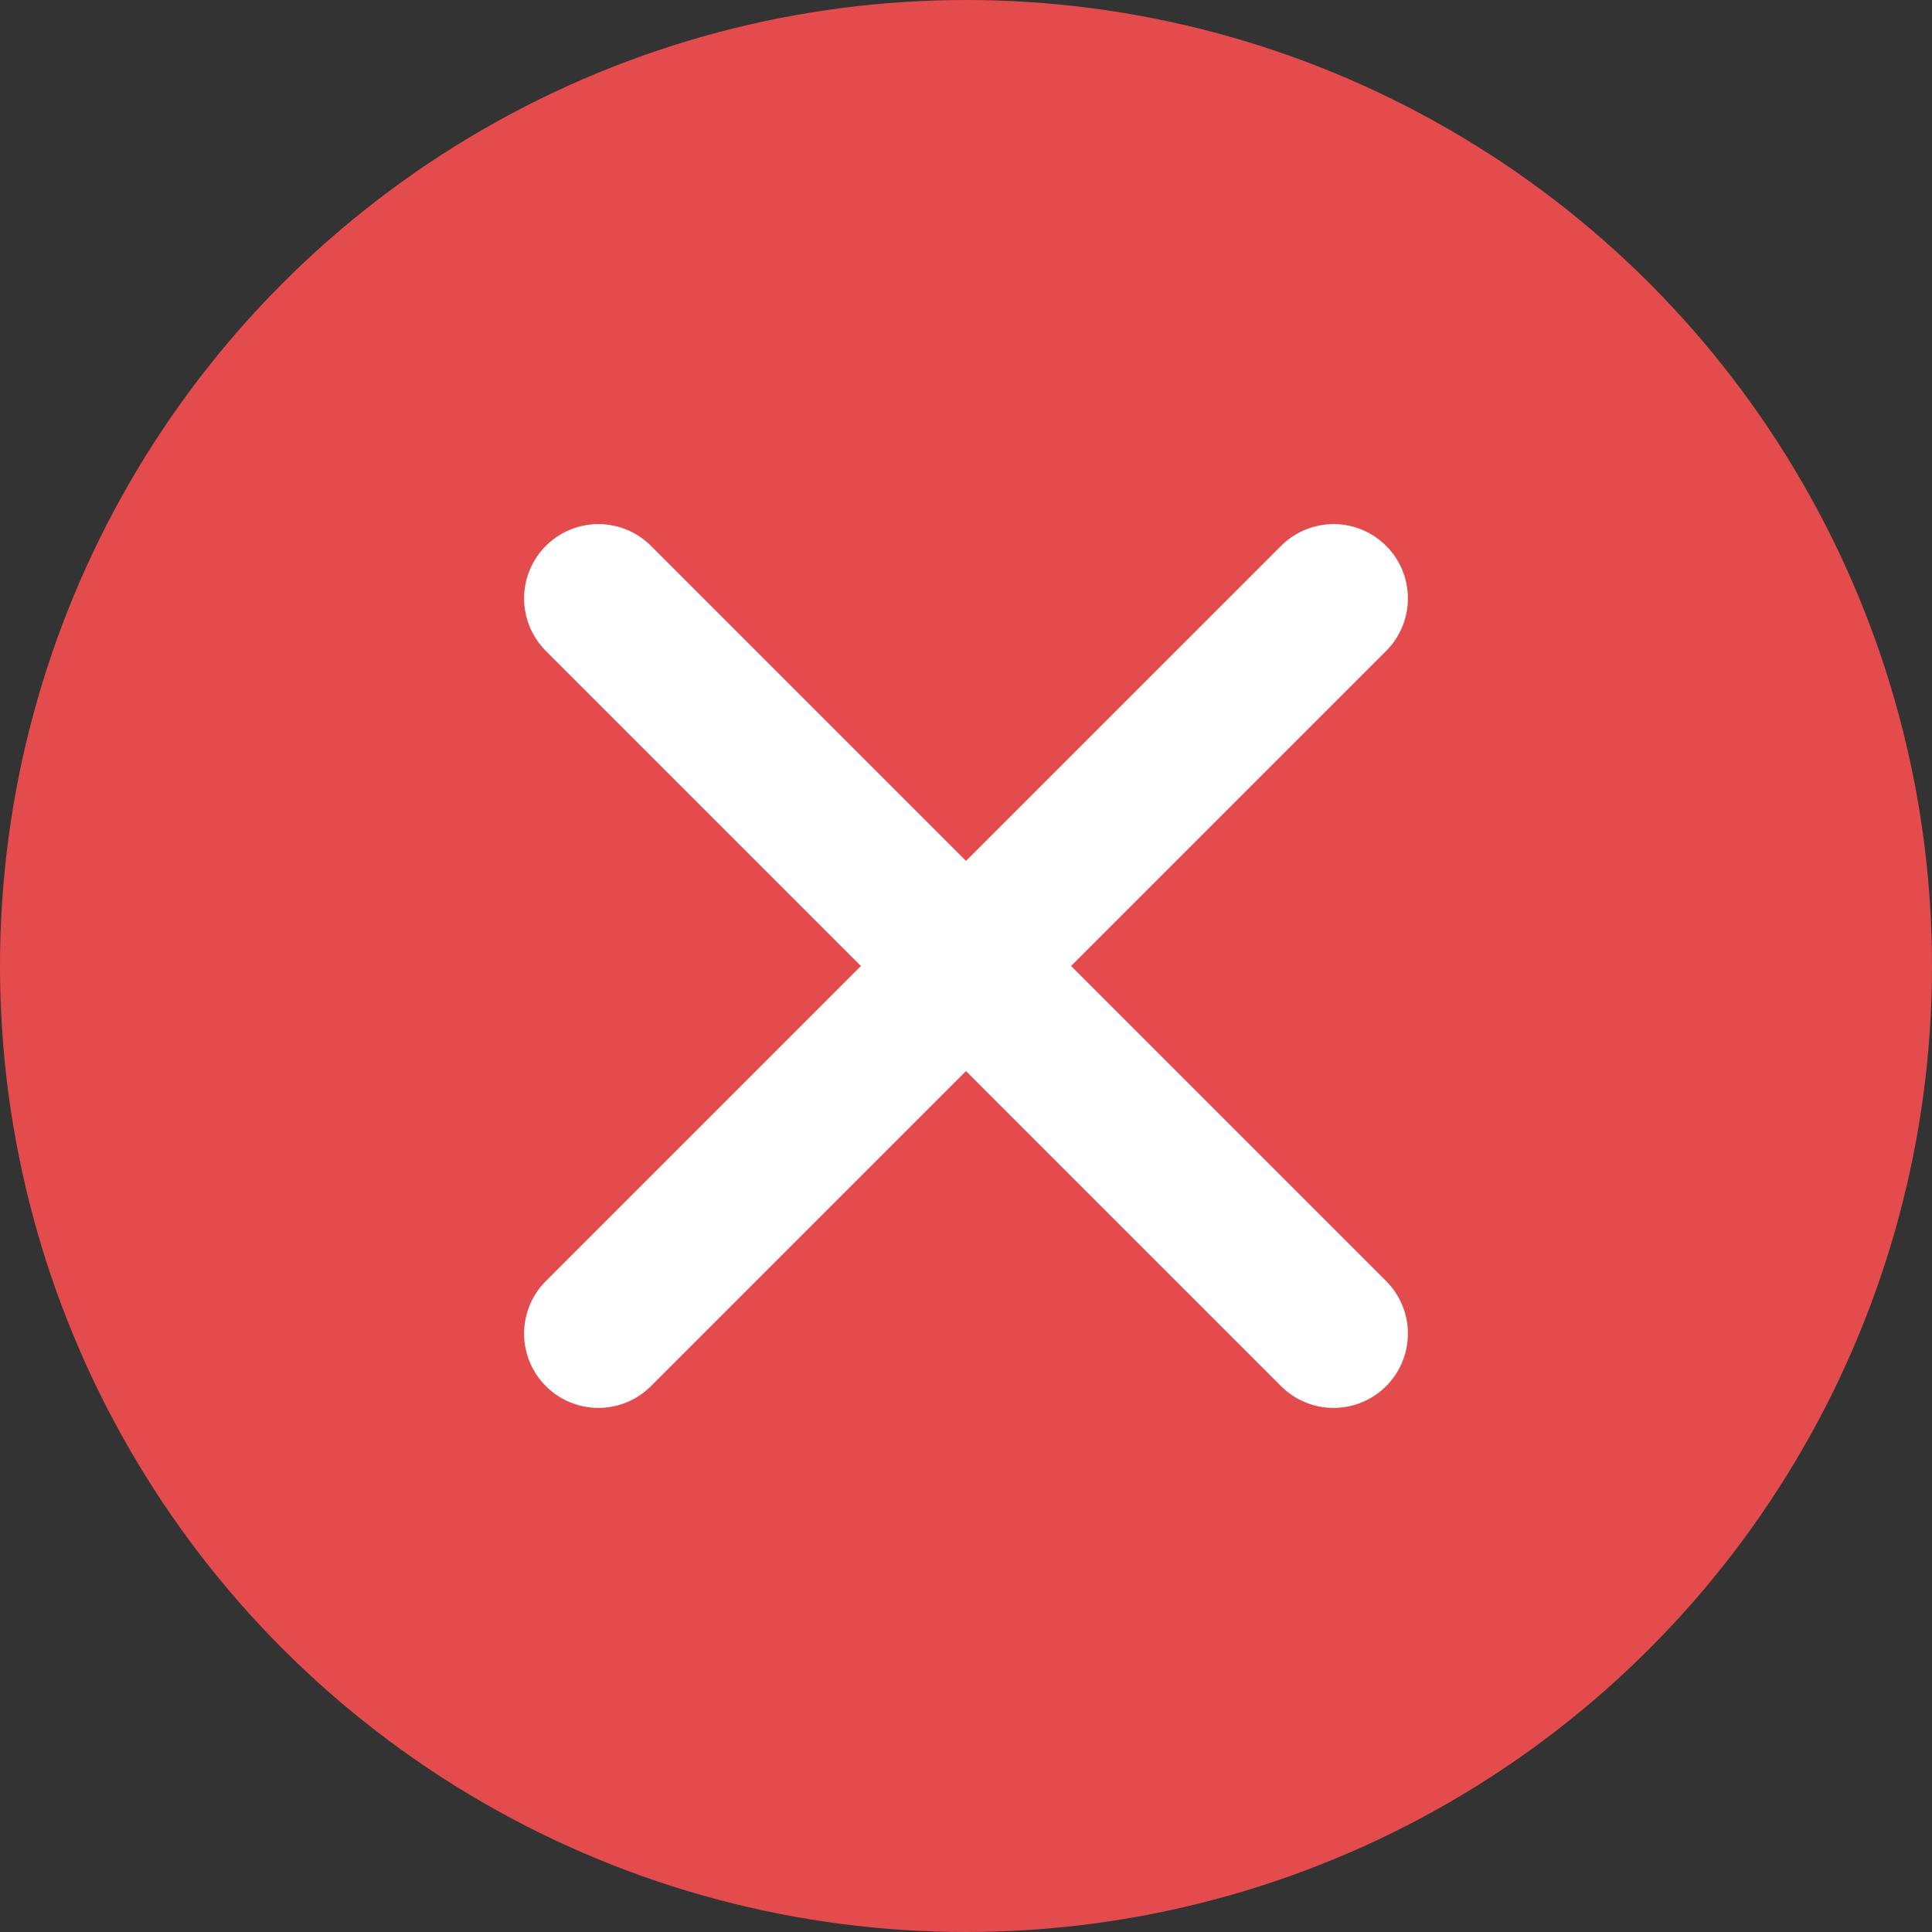 <?xml version="1.0" encoding="UTF-8"?>
<svg width="26px" height="26px" viewBox="0 0 26 26" version="1.1" xmlns="http://www.w3.org/2000/svg" xmlns:xlink="http://www.w3.org/1999/xlink">
    <rect x="0" y="0" width="26" height="26" fill="#333333" stroke="none"/>
    <!-- Generator: Sketch 60.1 (88133) - https://sketch.com -->
    <title>编组 2</title>
    <desc>Created with Sketch.</desc>
    <g id="LOGO" stroke="none" stroke-width="1" fill="none" fill-rule="evenodd">
        <g id="画板" transform="translate(-2486, -564)" stroke-width="2">
            <g id="编组-2" transform="translate(2486, 564)">
                <circle id="椭圆形备份" stroke="#E44B4D" fill="#E44B4D" cx="13" cy="13" r="12"></circle>
                <line x1="8.053" y1="8.053" x2="17.947" y2="17.947" id="直线备份" stroke="#FFFFFF" stroke-linecap="round" stroke-linejoin="bevel"></line>
                <line x1="17.947" y1="8.053" x2="8.053" y2="17.947" id="直线-2备份" stroke="#FFFFFF" stroke-linecap="round" stroke-linejoin="bevel"></line>
            </g>
        </g>
    </g>
</svg>